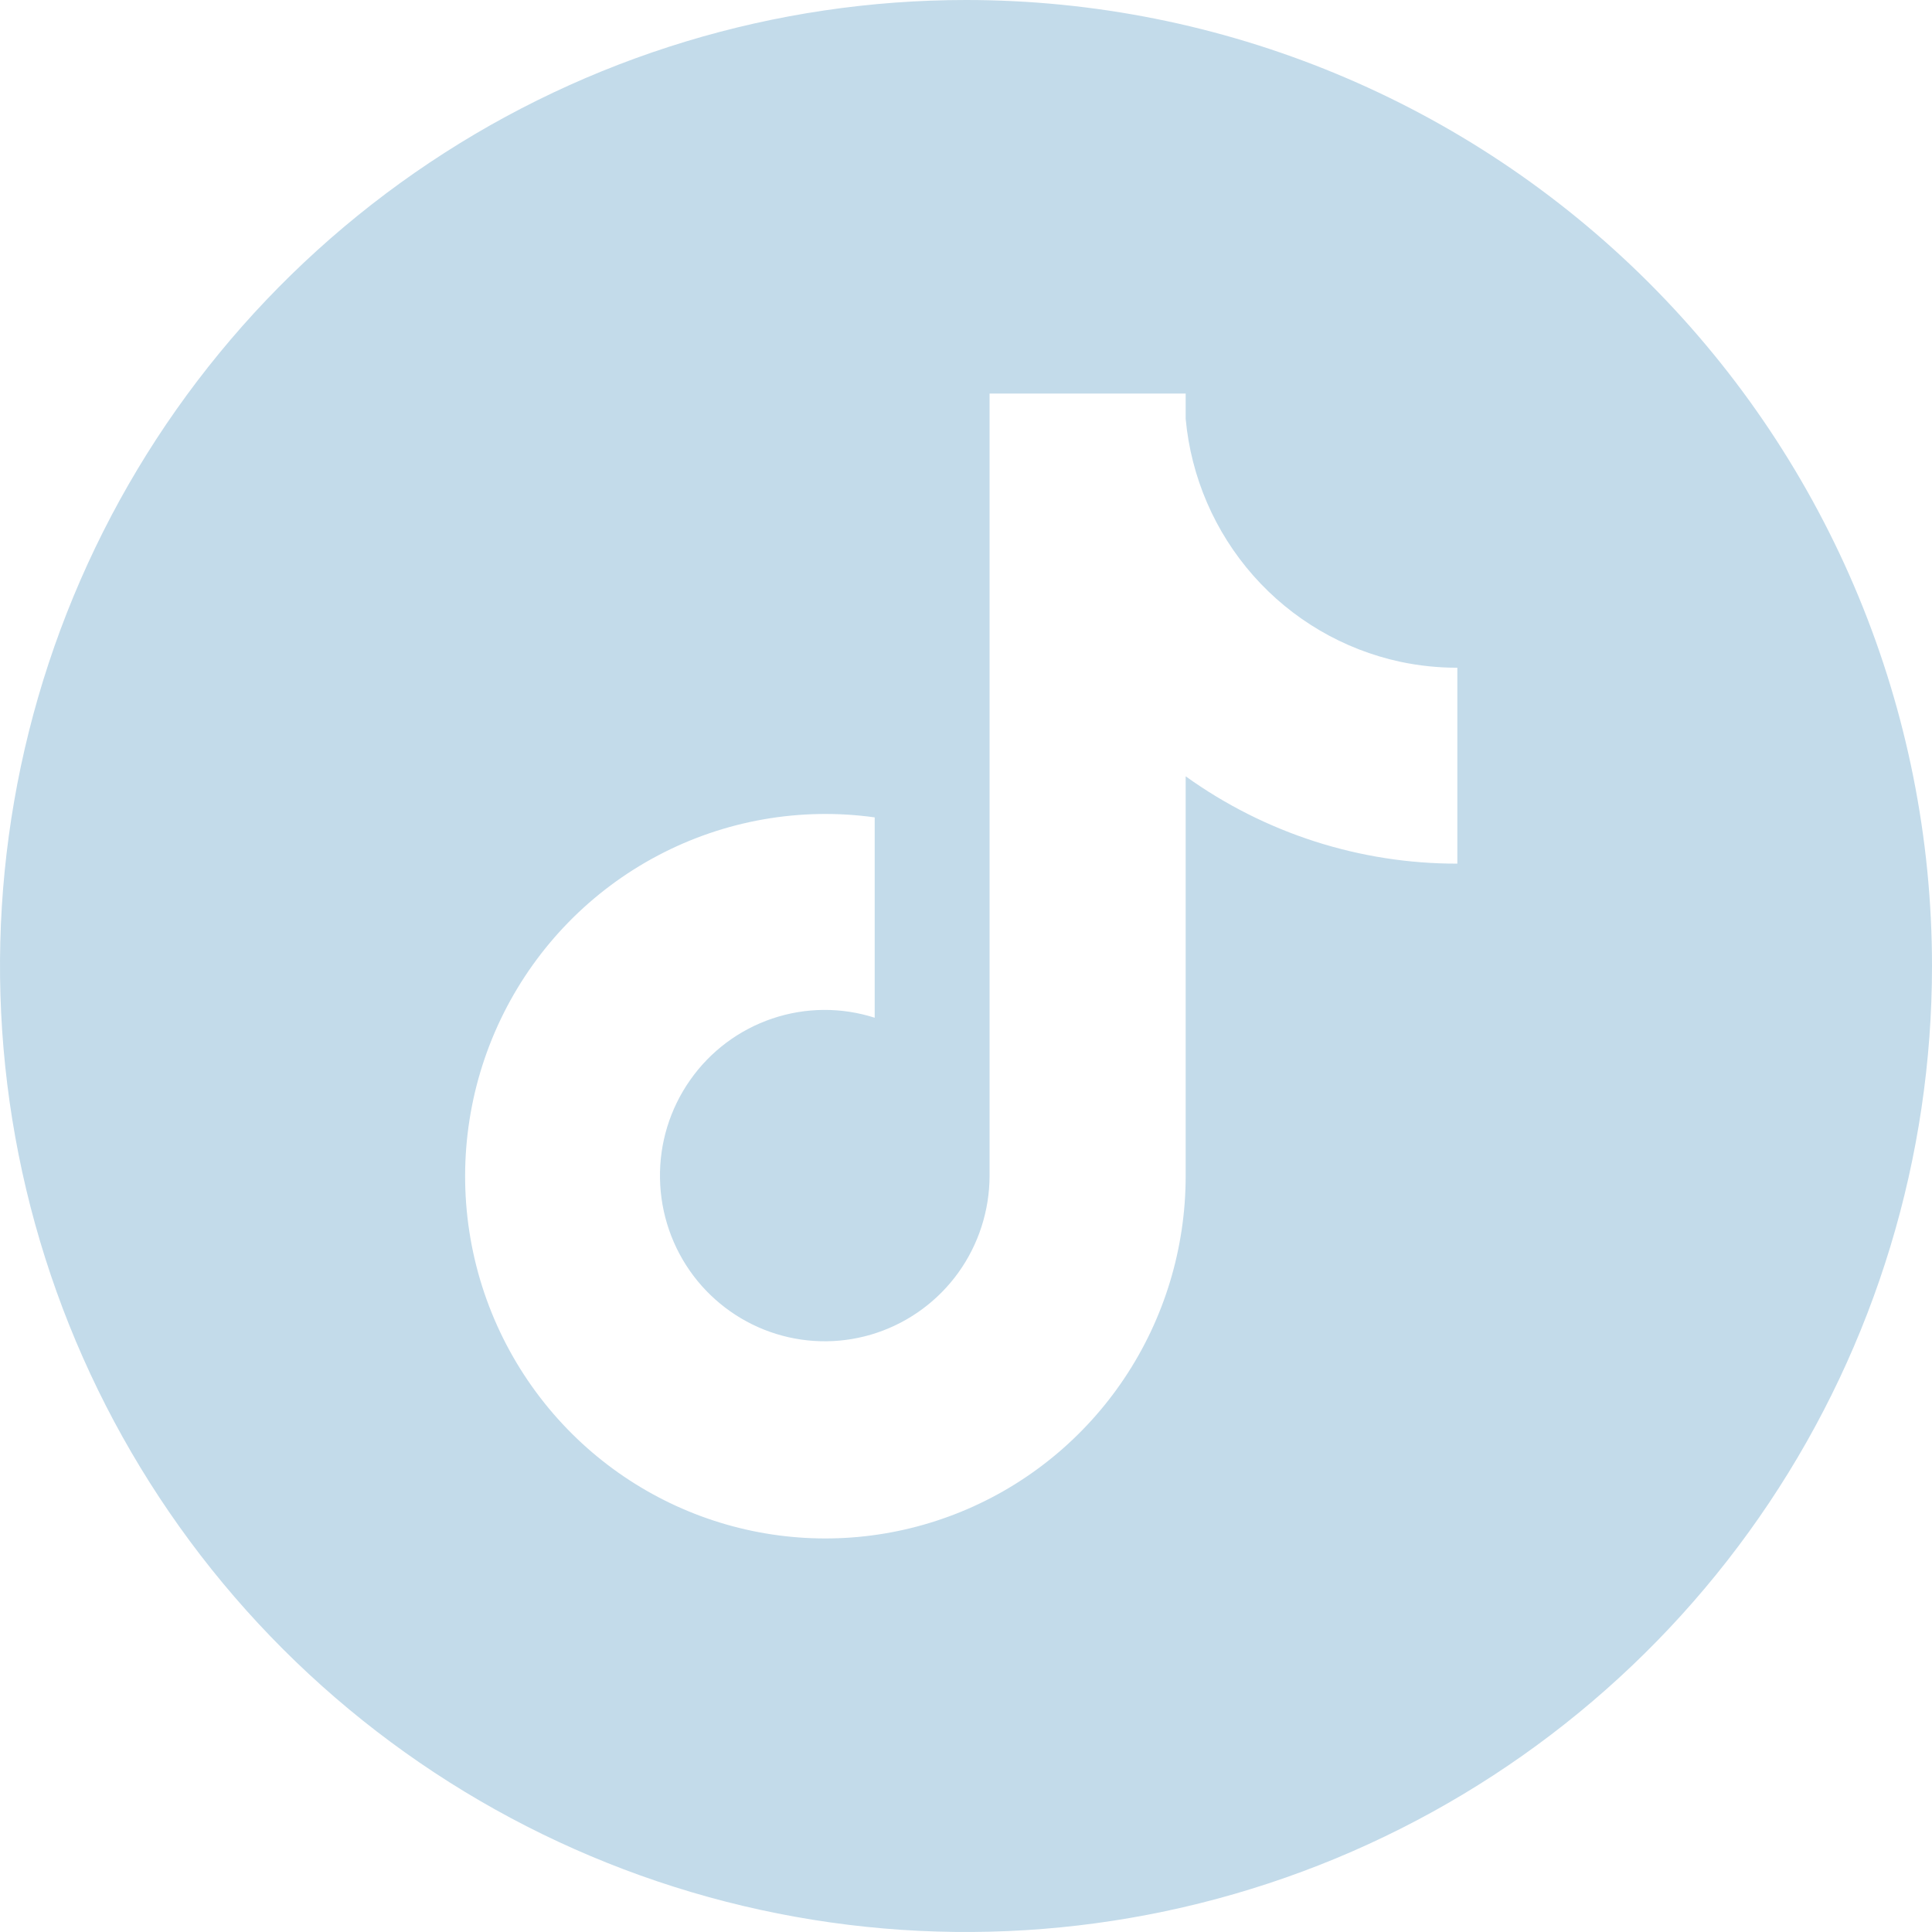 <svg width="54" height="54" viewBox="0 0 54 54" fill="none" xmlns="http://www.w3.org/2000/svg">
<g clip-path="url(#clip0_1_4)">
<path fill-rule="evenodd" clip-rule="evenodd" d="M12 4.55C16.44 1.583 21.66 0 27 0C34.161 0 41.028 2.845 46.092 7.908C51.155 12.972 54 19.839 54 27C54 32.34 52.416 37.56 49.45 42C46.483 46.441 42.266 49.901 37.332 51.945C32.399 53.988 26.97 54.523 21.733 53.481C16.495 52.439 11.684 49.868 7.908 46.092C4.132 42.316 1.561 37.505 0.519 32.267C-0.523 27.03 0.012 21.601 2.055 16.668C4.099 11.734 7.56 7.517 12 4.55ZM35.031 16.09C36.11 17.312 37.549 18.155 39.138 18.497C39.662 18.608 40.197 18.664 40.733 18.663V24.139C38.011 24.144 35.355 23.29 33.14 21.698V32.874C33.139 34.887 32.543 36.854 31.426 38.524C30.309 40.194 28.723 41.492 26.869 42.251C25.015 43.011 22.979 43.198 21.019 42.788C19.059 42.378 17.265 41.391 15.866 39.951C14.399 38.441 13.438 36.508 13.118 34.422C12.798 32.335 13.134 30.2 14.079 28.316C15.025 26.431 16.533 24.89 18.392 23.91C20.251 22.929 22.369 22.557 24.448 22.846V28.446C23.515 28.147 22.513 28.155 21.585 28.469C20.657 28.782 19.853 29.384 19.289 30.189C18.724 30.993 18.429 31.956 18.447 32.94C18.464 33.924 18.792 34.877 19.384 35.661C19.967 36.431 20.776 36.999 21.696 37.284C22.616 37.569 23.602 37.557 24.515 37.249C25.428 36.941 26.223 36.354 26.787 35.569C27.35 34.784 27.655 33.841 27.659 32.872V11H33.14V11.706C33.289 13.332 33.952 14.868 35.031 16.09Z" fill="#C3DBEA"/>
</g>
<defs>
<clipPath id="clip0_1_4">
<rect width="54" height="54" fill="white"/>
</clipPath>
</defs>
</svg>
